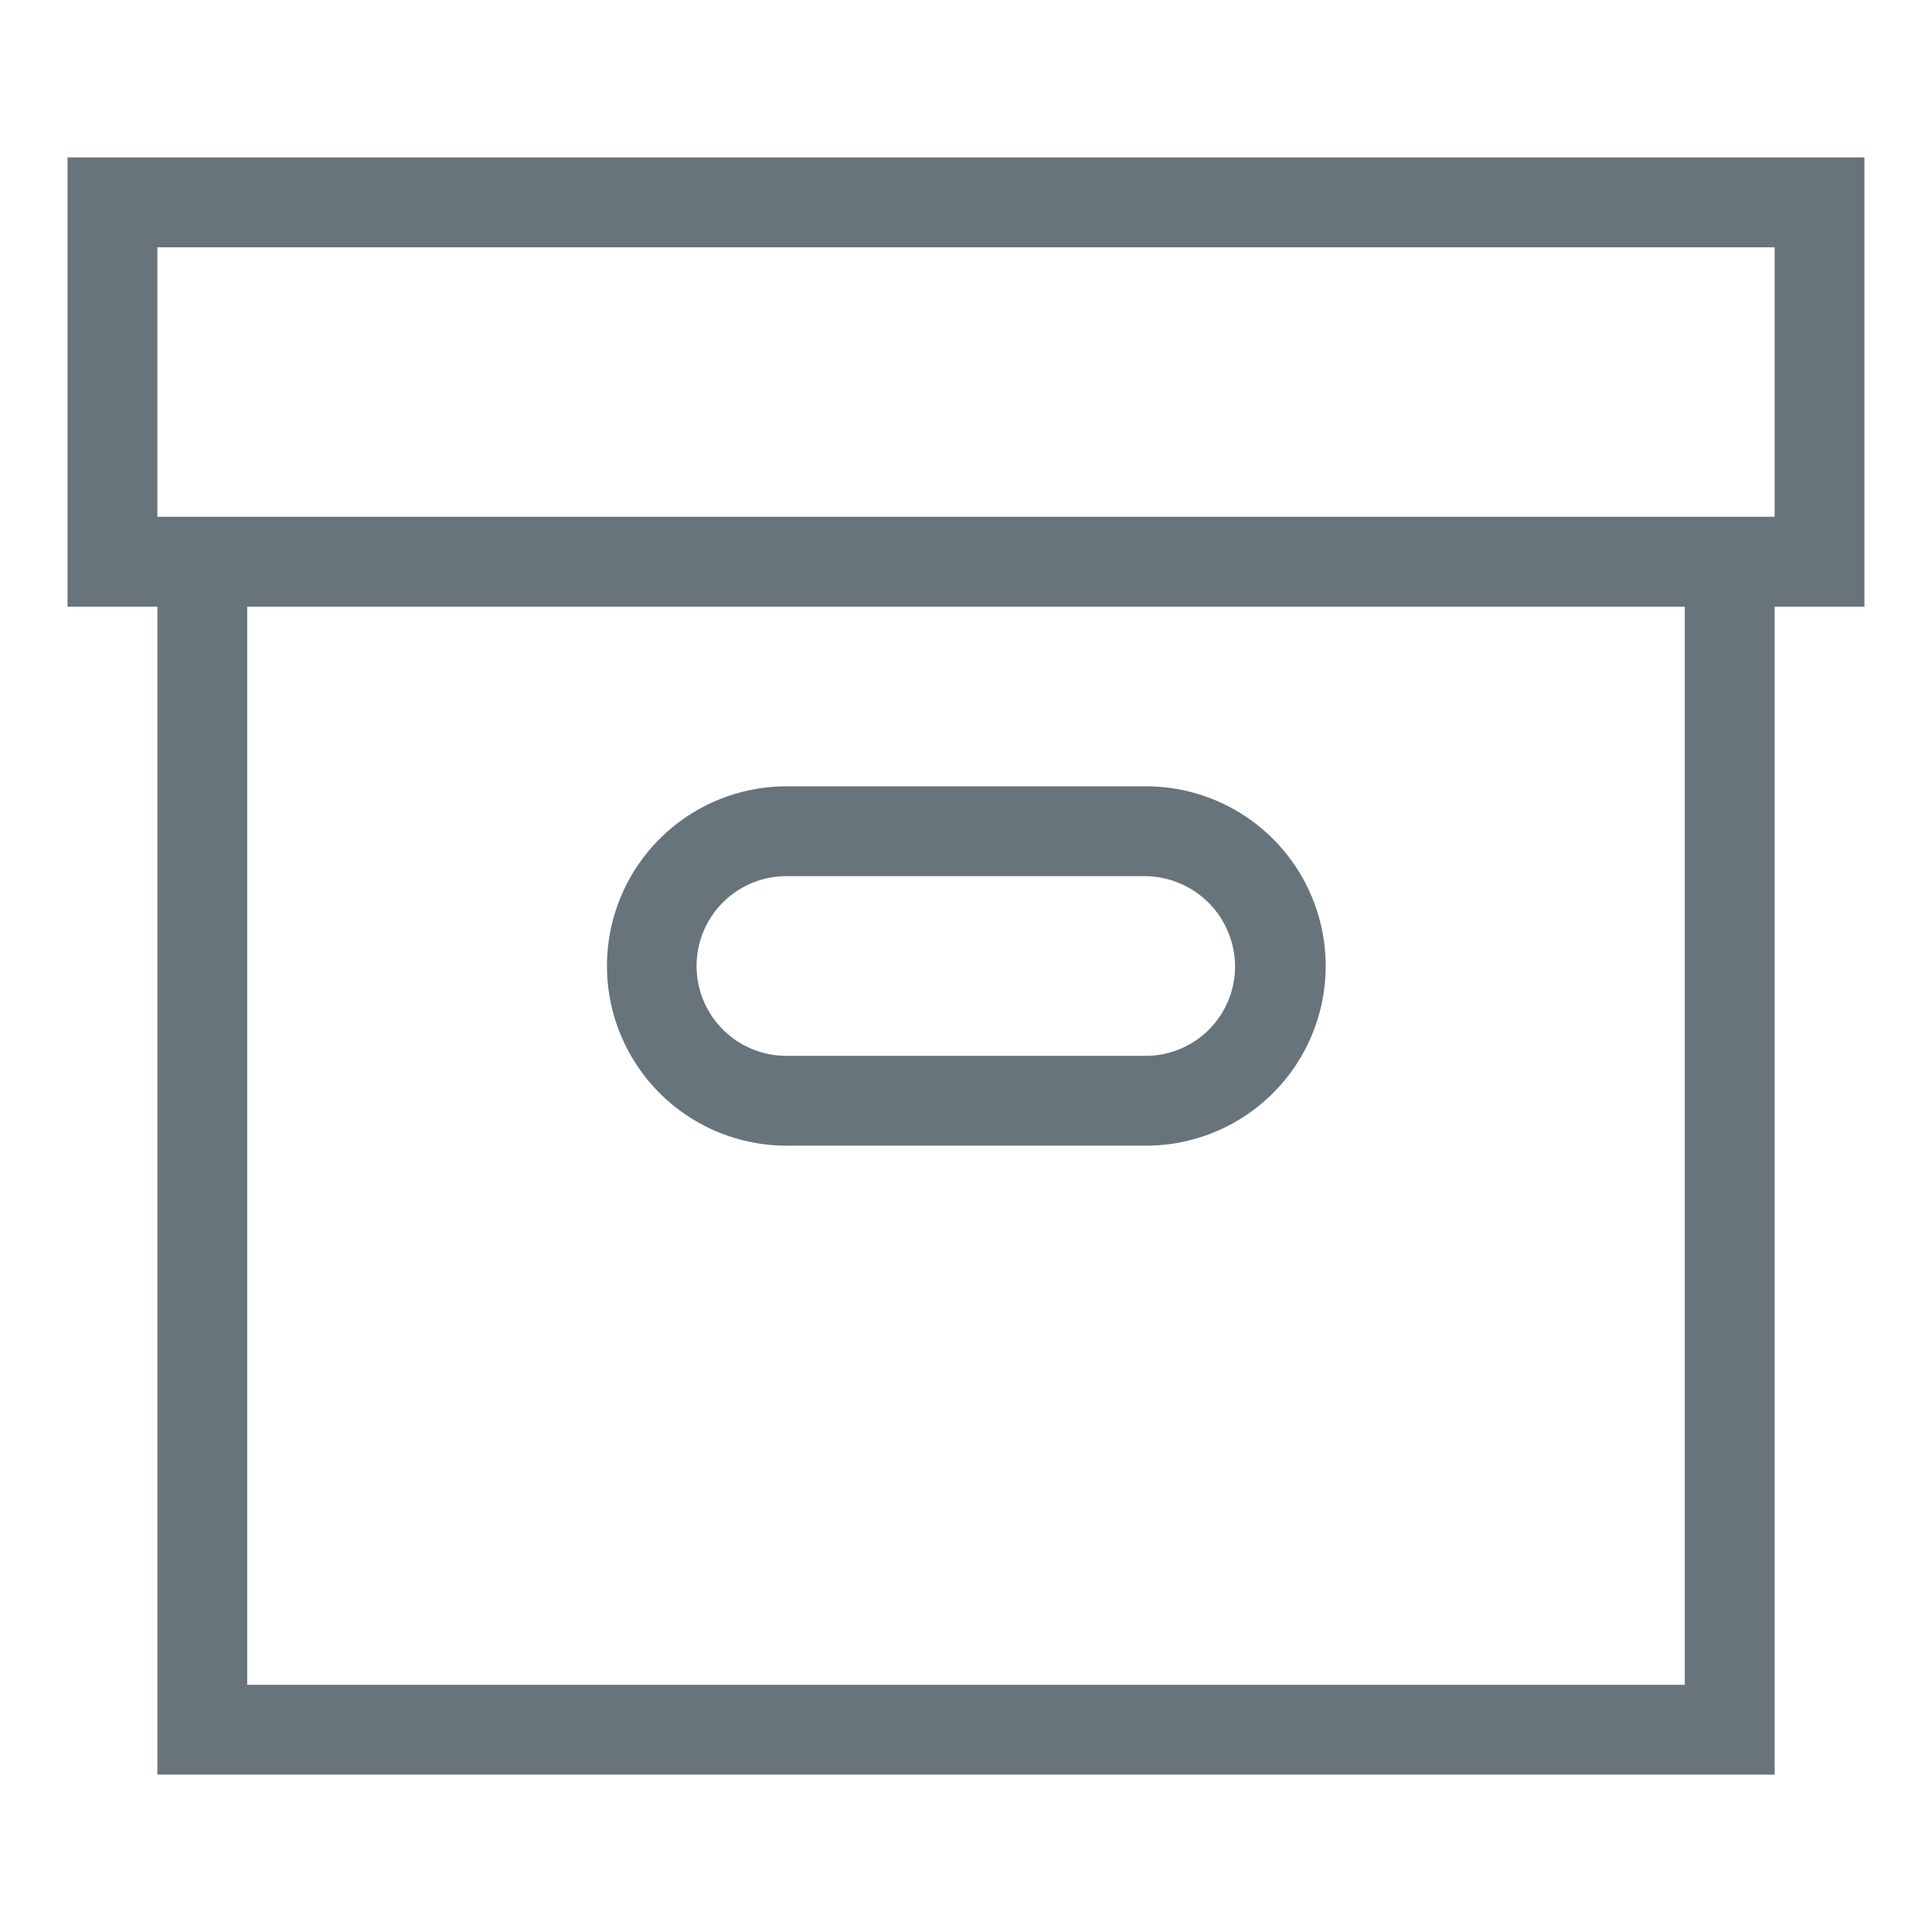 <svg id="icon-24-Quantity" xmlns="http://www.w3.org/2000/svg" width="24" height="24" viewBox="0 0 24 24">
  <rect id="Rectangle_7155" data-name="Rectangle 7155" width="24" height="24" fill="rgba(255,255,255,0)"/>
  <g id="_211699_box_icon" data-name="211699_box_icon" transform="translate(-95.161 -110.045)">
    <path id="Path_828" data-name="Path 828" d="M198.683,225.116a1.125,1.125,0,0,1,1.123,1.116,1.109,1.109,0,0,1-1.109,1.116h-4.464a1.116,1.116,0,0,1,0-2.232h4.395M198.7,224h-4.464a2.232,2.232,0,0,0,0,4.464H198.7a2.232,2.232,0,0,0,0-4.464Z" transform="translate(-89.303 -104.187)" fill="#67747b"/>
    <g id="Group_813" data-name="Group 813" transform="translate(96 112)">
      <path id="Path_829" data-name="Path 829" d="M118.322,112H96v5.581h1.116V132.09h20.09V117.581h1.116Zm-2.232,18.974H98.232V117.581H116.09Zm1.116-14.509H97.116v-3.348h20.09Z" transform="translate(-96 -112)" fill="#67747b"/>
    </g>
  </g>
</svg>
